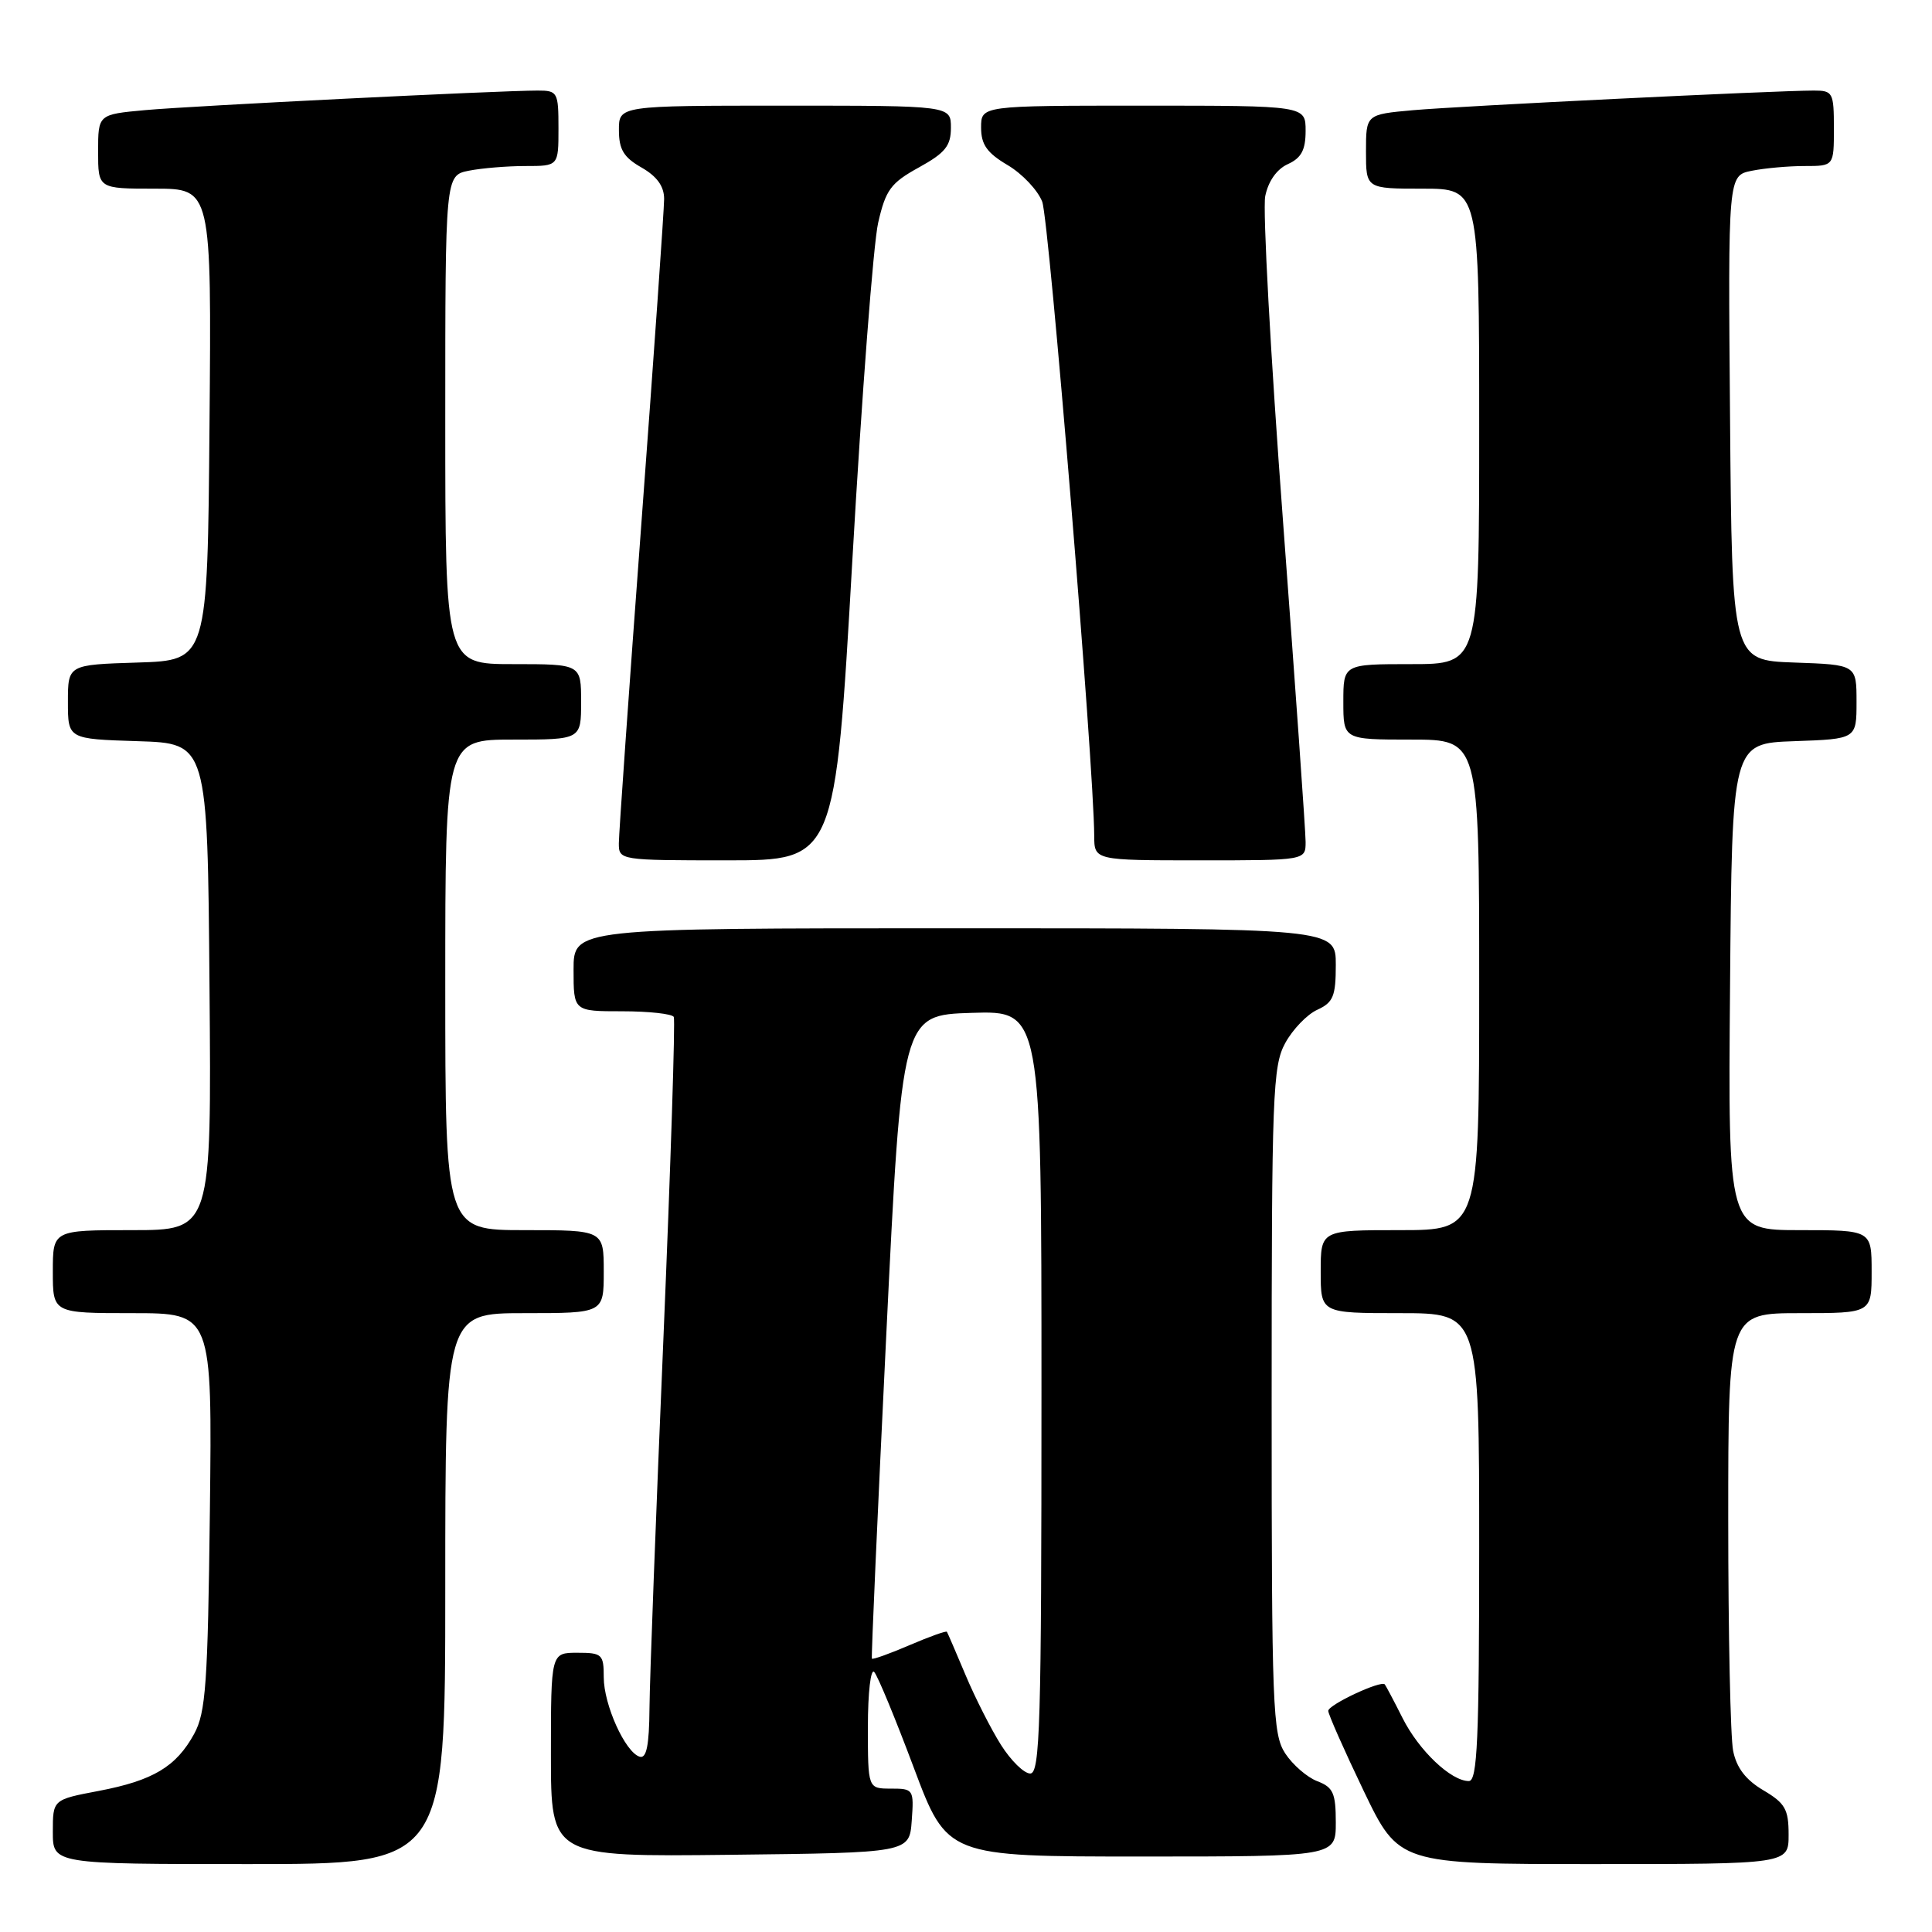 <?xml version="1.0" encoding="UTF-8" standalone="no"?>
<!DOCTYPE svg PUBLIC "-//W3C//DTD SVG 1.1//EN" "http://www.w3.org/Graphics/SVG/1.1/DTD/svg11.dtd" >
<svg xmlns="http://www.w3.org/2000/svg" xmlns:xlink="http://www.w3.org/1999/xlink" version="1.1" viewBox="0 0 256 256">
 <g >
 <path fill="currentColor"
d=" M 59.00 210.50 C 59.00 174.00 59.00 174.00 69.50 174.00 C 80.00 174.00 80.00 174.00 80.00 168.50 C 80.00 163.00 80.00 163.00 69.50 163.00 C 59.00 163.00 59.00 163.00 59.00 130.50 C 59.00 98.00 59.00 98.00 68.00 98.00 C 77.00 98.00 77.00 98.00 77.00 93.00 C 77.00 88.00 77.00 88.00 68.00 88.00 C 59.00 88.00 59.00 88.00 59.00 55.63 C 59.00 23.25 59.00 23.25 62.12 22.62 C 63.84 22.28 67.22 22.00 69.62 22.00 C 74.00 22.00 74.00 22.00 74.00 17.00 C 74.00 12.21 73.88 12.00 71.25 12.00 C 66.13 12.00 25.54 14.02 19.25 14.59 C 13.00 15.16 13.00 15.16 13.00 20.08 C 13.00 25.00 13.00 25.00 20.51 25.00 C 28.03 25.00 28.03 25.00 27.76 56.25 C 27.50 87.50 27.50 87.50 18.25 87.79 C 9.00 88.08 9.00 88.08 9.00 93.00 C 9.00 97.92 9.00 97.92 18.25 98.21 C 27.50 98.50 27.50 98.50 27.76 130.75 C 28.03 163.00 28.03 163.00 17.51 163.00 C 7.00 163.00 7.00 163.00 7.00 168.50 C 7.00 174.00 7.00 174.00 17.56 174.00 C 28.12 174.00 28.12 174.00 27.81 200.25 C 27.54 223.10 27.27 226.92 25.73 229.74 C 23.35 234.10 20.27 235.94 13.06 237.31 C 7.00 238.46 7.00 238.46 7.00 242.73 C 7.00 247.00 7.00 247.00 33.00 247.00 C 59.00 247.00 59.00 247.00 59.00 210.50 Z  M 237.00 243.10 C 237.00 239.73 236.54 238.93 233.65 237.22 C 231.33 235.85 230.10 234.25 229.65 232.00 C 229.29 230.21 229.00 216.43 229.00 201.38 C 229.00 174.00 229.00 174.00 238.50 174.00 C 248.00 174.00 248.00 174.00 248.00 168.50 C 248.00 163.00 248.00 163.00 238.49 163.00 C 228.97 163.00 228.97 163.00 229.24 130.75 C 229.50 98.50 229.50 98.50 237.75 98.21 C 246.00 97.92 246.00 97.92 246.00 93.00 C 246.00 88.08 246.00 88.08 237.75 87.79 C 229.50 87.50 229.50 87.50 229.24 55.38 C 228.97 23.26 228.97 23.26 232.11 22.63 C 233.84 22.28 236.99 22.00 239.12 22.00 C 243.00 22.00 243.00 22.00 243.00 17.00 C 243.00 12.26 242.86 12.00 240.35 12.00 C 235.26 12.00 193.44 14.05 187.25 14.60 C 181.00 15.16 181.00 15.16 181.00 20.08 C 181.00 25.00 181.00 25.00 188.50 25.00 C 196.00 25.00 196.00 25.00 196.00 56.50 C 196.00 88.00 196.00 88.00 187.00 88.00 C 178.00 88.00 178.00 88.00 178.00 93.00 C 178.00 98.00 178.00 98.00 187.00 98.00 C 196.00 98.00 196.00 98.00 196.00 130.50 C 196.00 163.00 196.00 163.00 185.50 163.00 C 175.00 163.00 175.00 163.00 175.00 168.50 C 175.00 174.00 175.00 174.00 185.50 174.00 C 196.00 174.00 196.00 174.00 196.00 205.00 C 196.00 230.53 195.76 236.00 194.63 236.00 C 192.27 236.00 188.02 231.97 185.85 227.66 C 184.70 225.37 183.63 223.36 183.49 223.19 C 182.99 222.62 176.00 225.89 176.00 226.70 C 176.00 227.14 178.10 231.89 180.67 237.25 C 185.35 247.00 185.35 247.00 211.17 247.00 C 237.00 247.00 237.00 247.00 237.00 243.10 Z  M 120.81 241.25 C 121.11 237.11 121.04 237.00 118.06 237.00 C 115.00 237.00 115.00 237.00 115.00 228.80 C 115.00 224.26 115.38 221.02 115.84 221.55 C 116.31 222.07 118.67 227.79 121.09 234.25 C 125.50 246.00 125.50 246.00 151.25 246.00 C 177.00 246.00 177.00 246.00 177.00 241.48 C 177.00 237.59 176.65 236.82 174.55 236.02 C 173.21 235.51 171.29 233.85 170.30 232.34 C 168.63 229.79 168.50 226.29 168.50 185.54 C 168.50 145.04 168.64 141.24 170.30 138.21 C 171.29 136.40 173.20 134.41 174.55 133.80 C 176.66 132.83 177.00 132.01 177.00 127.84 C 177.00 123.00 177.00 123.00 126.50 123.00 C 76.00 123.00 76.00 123.00 76.00 128.50 C 76.00 134.00 76.00 134.00 82.44 134.00 C 85.98 134.00 89.06 134.34 89.28 134.75 C 89.49 135.16 88.87 154.40 87.90 177.50 C 86.92 200.60 86.09 222.57 86.06 226.33 C 86.02 231.32 85.66 233.06 84.75 232.77 C 82.84 232.17 80.00 225.89 80.00 222.25 C 80.00 219.20 79.78 219.00 76.50 219.00 C 73.00 219.00 73.00 219.00 73.00 232.52 C 73.00 246.04 73.00 246.04 96.75 245.77 C 120.50 245.50 120.50 245.50 120.81 241.25 Z  M 112.94 74.25 C 114.19 52.39 115.73 32.26 116.36 29.52 C 117.36 25.15 118.03 24.24 121.75 22.19 C 125.25 20.26 126.00 19.33 126.00 16.93 C 126.00 14.00 126.00 14.00 104.00 14.00 C 82.00 14.00 82.00 14.00 82.01 17.25 C 82.01 19.81 82.65 20.86 85.01 22.20 C 87.05 23.37 88.00 24.68 88.00 26.36 C 88.00 27.71 86.65 46.97 85.00 69.16 C 83.35 91.35 82.00 110.51 82.00 111.75 C 82.00 113.98 82.14 114.00 96.33 114.00 C 110.66 114.00 110.66 114.00 112.94 74.25 Z  M 173.00 111.55 C 173.00 110.20 171.65 91.11 170.01 69.13 C 168.36 47.14 167.30 27.73 167.65 25.99 C 168.05 24.02 169.17 22.42 170.64 21.75 C 172.43 20.94 173.00 19.88 173.00 17.34 C 173.00 14.00 173.00 14.00 151.50 14.00 C 130.00 14.00 130.00 14.00 130.00 16.90 C 130.00 19.16 130.78 20.26 133.52 21.88 C 135.45 23.02 137.51 25.20 138.10 26.73 C 139.02 29.10 144.95 101.45 144.99 110.75 C 145.00 114.00 145.00 114.00 159.00 114.00 C 173.00 114.00 173.00 114.00 173.00 111.55 Z  M 132.63 231.20 C 131.31 229.11 129.20 224.95 127.94 221.95 C 126.68 218.95 125.57 216.38 125.47 216.22 C 125.37 216.07 123.13 216.87 120.50 218.00 C 117.87 219.13 115.63 219.93 115.53 219.78 C 115.43 219.62 116.29 200.38 117.43 177.00 C 119.50 134.50 119.50 134.50 128.75 134.21 C 138.00 133.92 138.00 133.92 138.00 184.46 C 138.00 228.53 137.81 235.00 136.51 235.00 C 135.69 235.00 133.95 233.29 132.63 231.20 Z "/>
</g>
</svg>